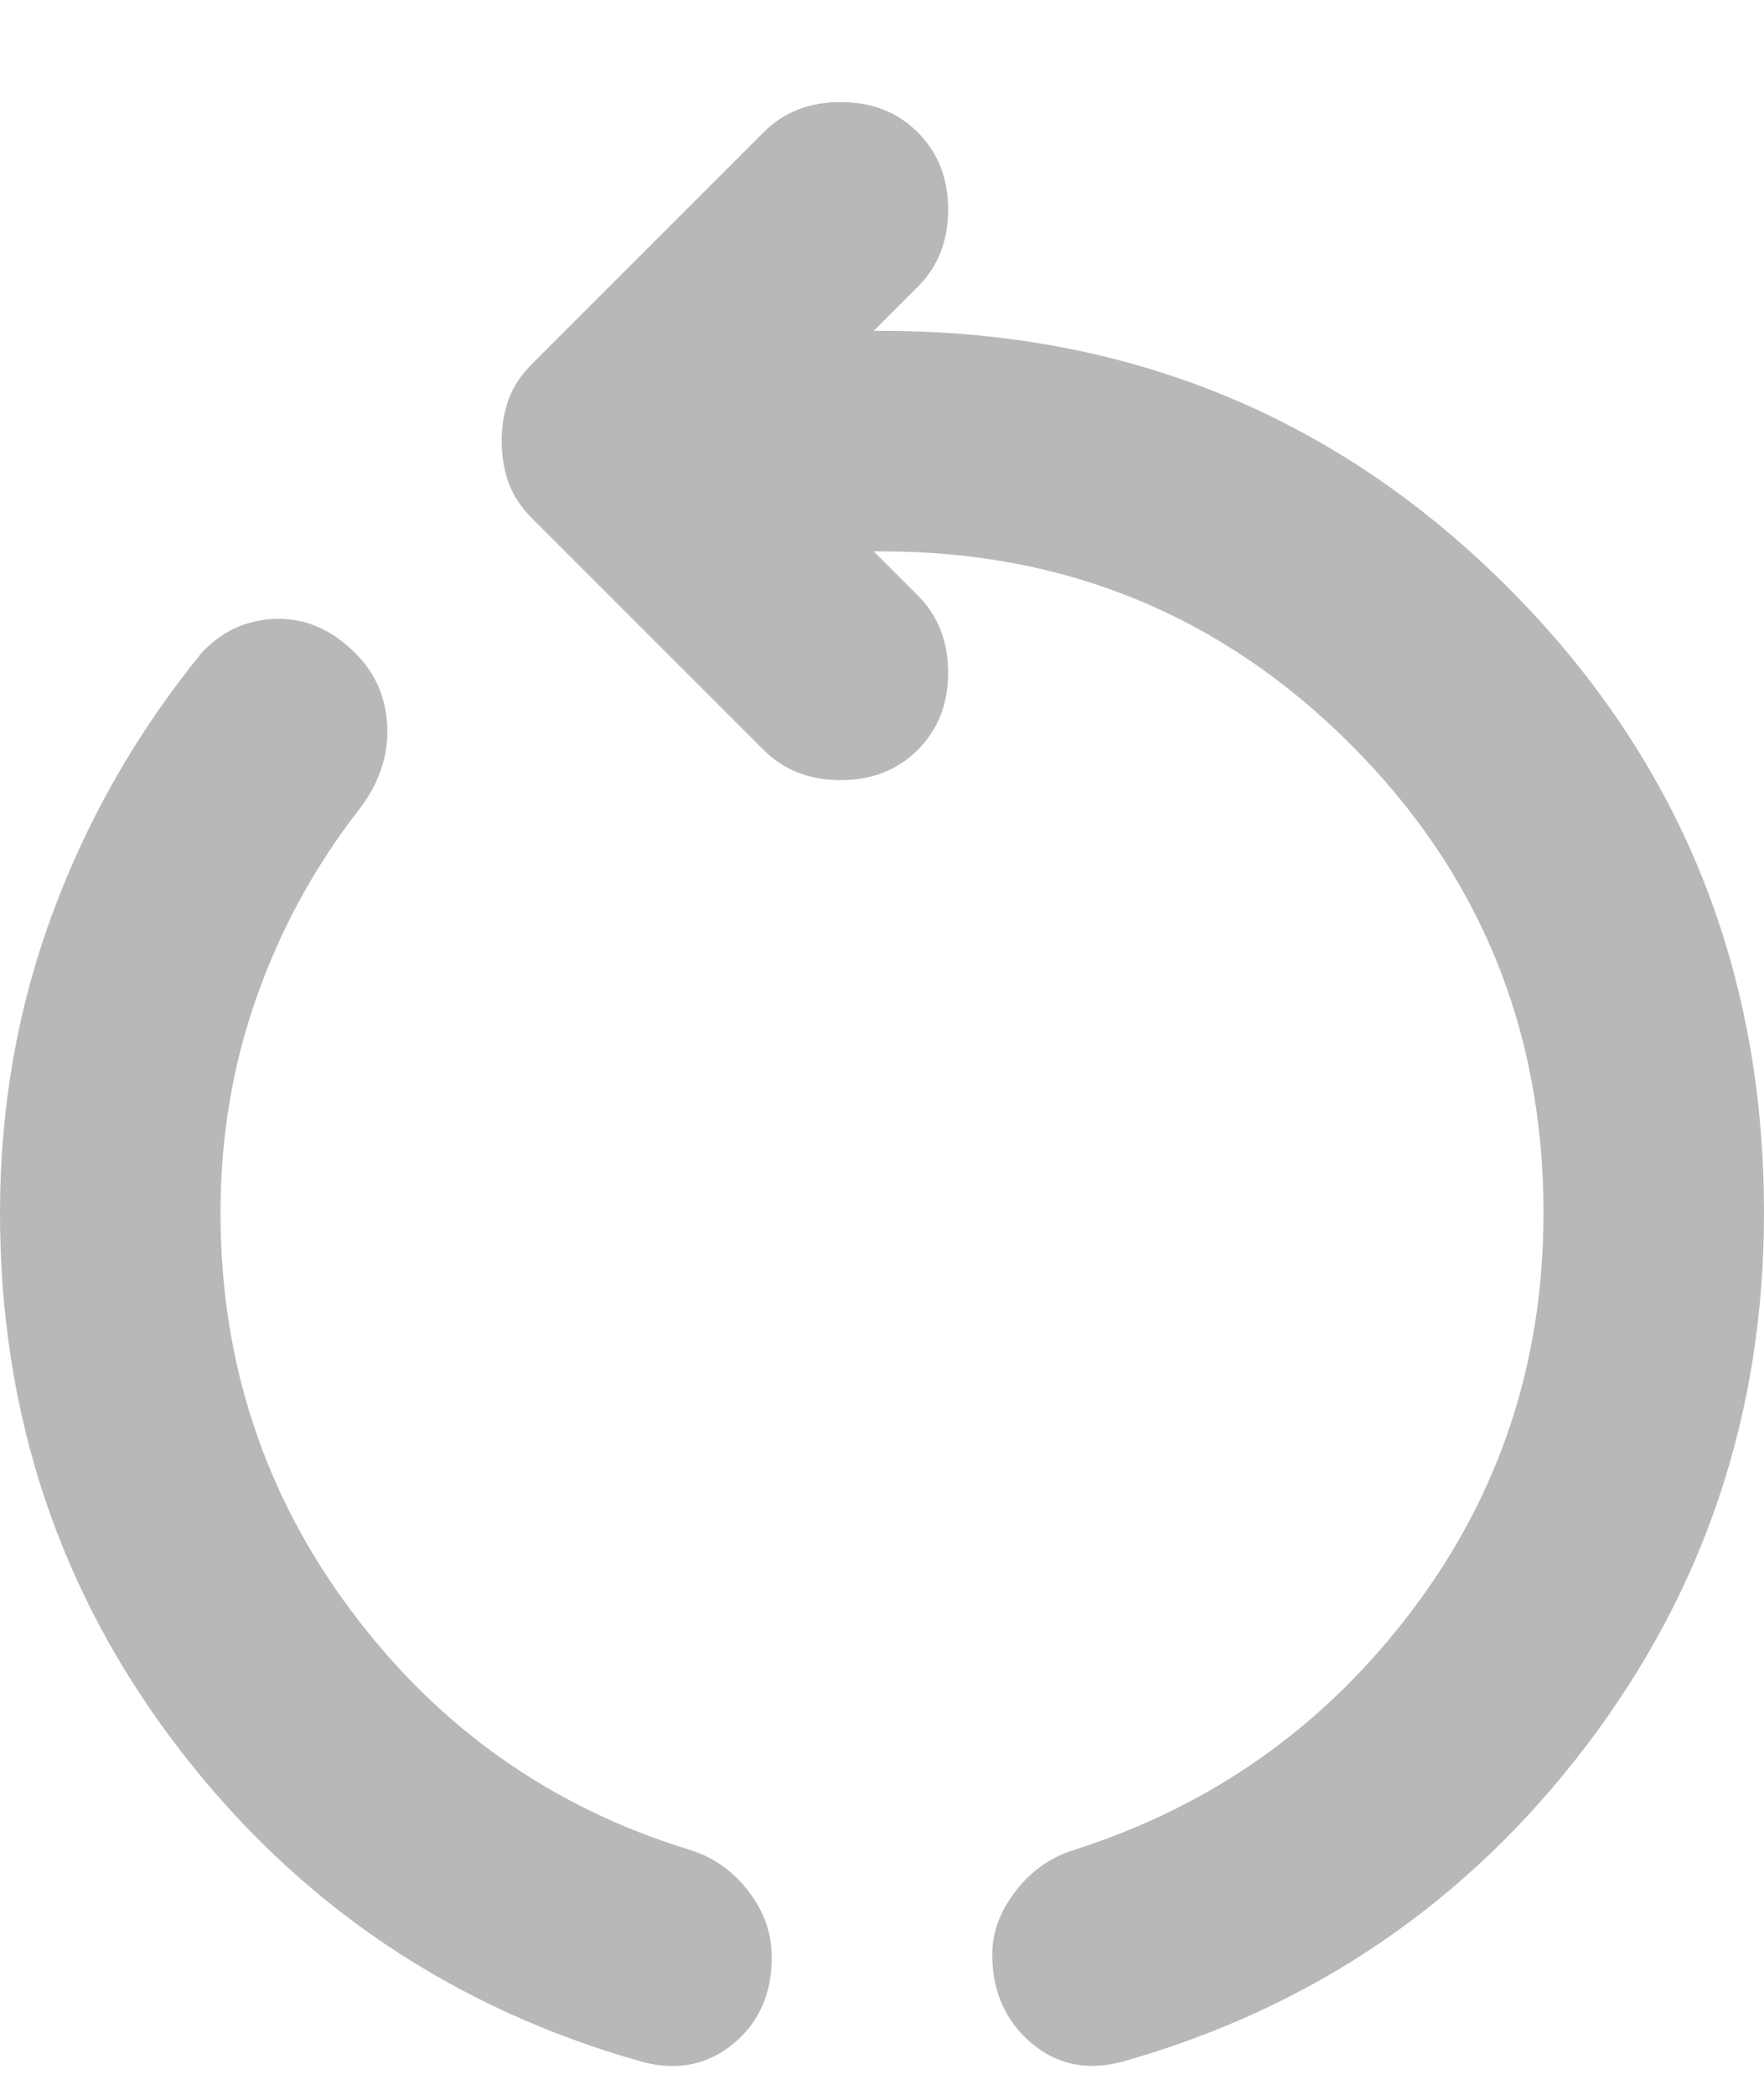 <svg width="16" height="19" viewBox="0 0 16 19" fill="none" xmlns="http://www.w3.org/2000/svg">
<path d="M5.825 18.701C4.108 18.217 2.708 17.272 1.625 15.863C0.542 14.455 0 12.834 0 11.001C0 10.051 0.158 9.147 0.475 8.288C0.792 7.43 1.242 6.642 1.825 5.926C2.008 5.726 2.233 5.622 2.5 5.613C2.767 5.605 3.008 5.709 3.225 5.926C3.408 6.109 3.504 6.334 3.513 6.601C3.521 6.867 3.433 7.117 3.25 7.351C2.85 7.867 2.542 8.434 2.325 9.051C2.108 9.667 2 10.317 2 11.001C2 12.351 2.396 13.555 3.188 14.613C3.979 15.672 5 16.392 6.25 16.776C6.467 16.842 6.646 16.968 6.787 17.151C6.929 17.334 7 17.534 7 17.751C7 18.084 6.883 18.347 6.65 18.538C6.417 18.73 6.142 18.784 5.825 18.701ZM10.175 18.701C9.858 18.784 9.583 18.726 9.35 18.526C9.117 18.326 9 18.059 9 17.726C9 17.526 9.071 17.334 9.213 17.151C9.354 16.968 9.533 16.842 9.75 16.776C11 16.376 12.021 15.651 12.812 14.601C13.604 13.551 14 12.351 14 11.001C14 9.334 13.417 7.917 12.25 6.751C11.083 5.584 9.667 5.001 8 5.001H7.925L8.325 5.401C8.508 5.584 8.6 5.817 8.6 6.101C8.6 6.384 8.508 6.617 8.325 6.801C8.142 6.984 7.908 7.076 7.625 7.076C7.342 7.076 7.108 6.984 6.925 6.801L4.825 4.701C4.725 4.601 4.654 4.492 4.612 4.376C4.571 4.259 4.55 4.134 4.55 4.001C4.55 3.867 4.571 3.742 4.612 3.626C4.654 3.509 4.725 3.401 4.825 3.301L6.925 1.201C7.108 1.017 7.342 0.926 7.625 0.926C7.908 0.926 8.142 1.017 8.325 1.201C8.508 1.384 8.6 1.617 8.6 1.901C8.6 2.184 8.508 2.417 8.325 2.601L7.925 3.001H8C10.233 3.001 12.125 3.776 13.675 5.326C15.225 6.876 16 8.767 16 11.001C16 12.817 15.458 14.434 14.375 15.851C13.292 17.267 11.892 18.217 10.175 18.701Z" fill="#B8B8B8"/>
</svg>
